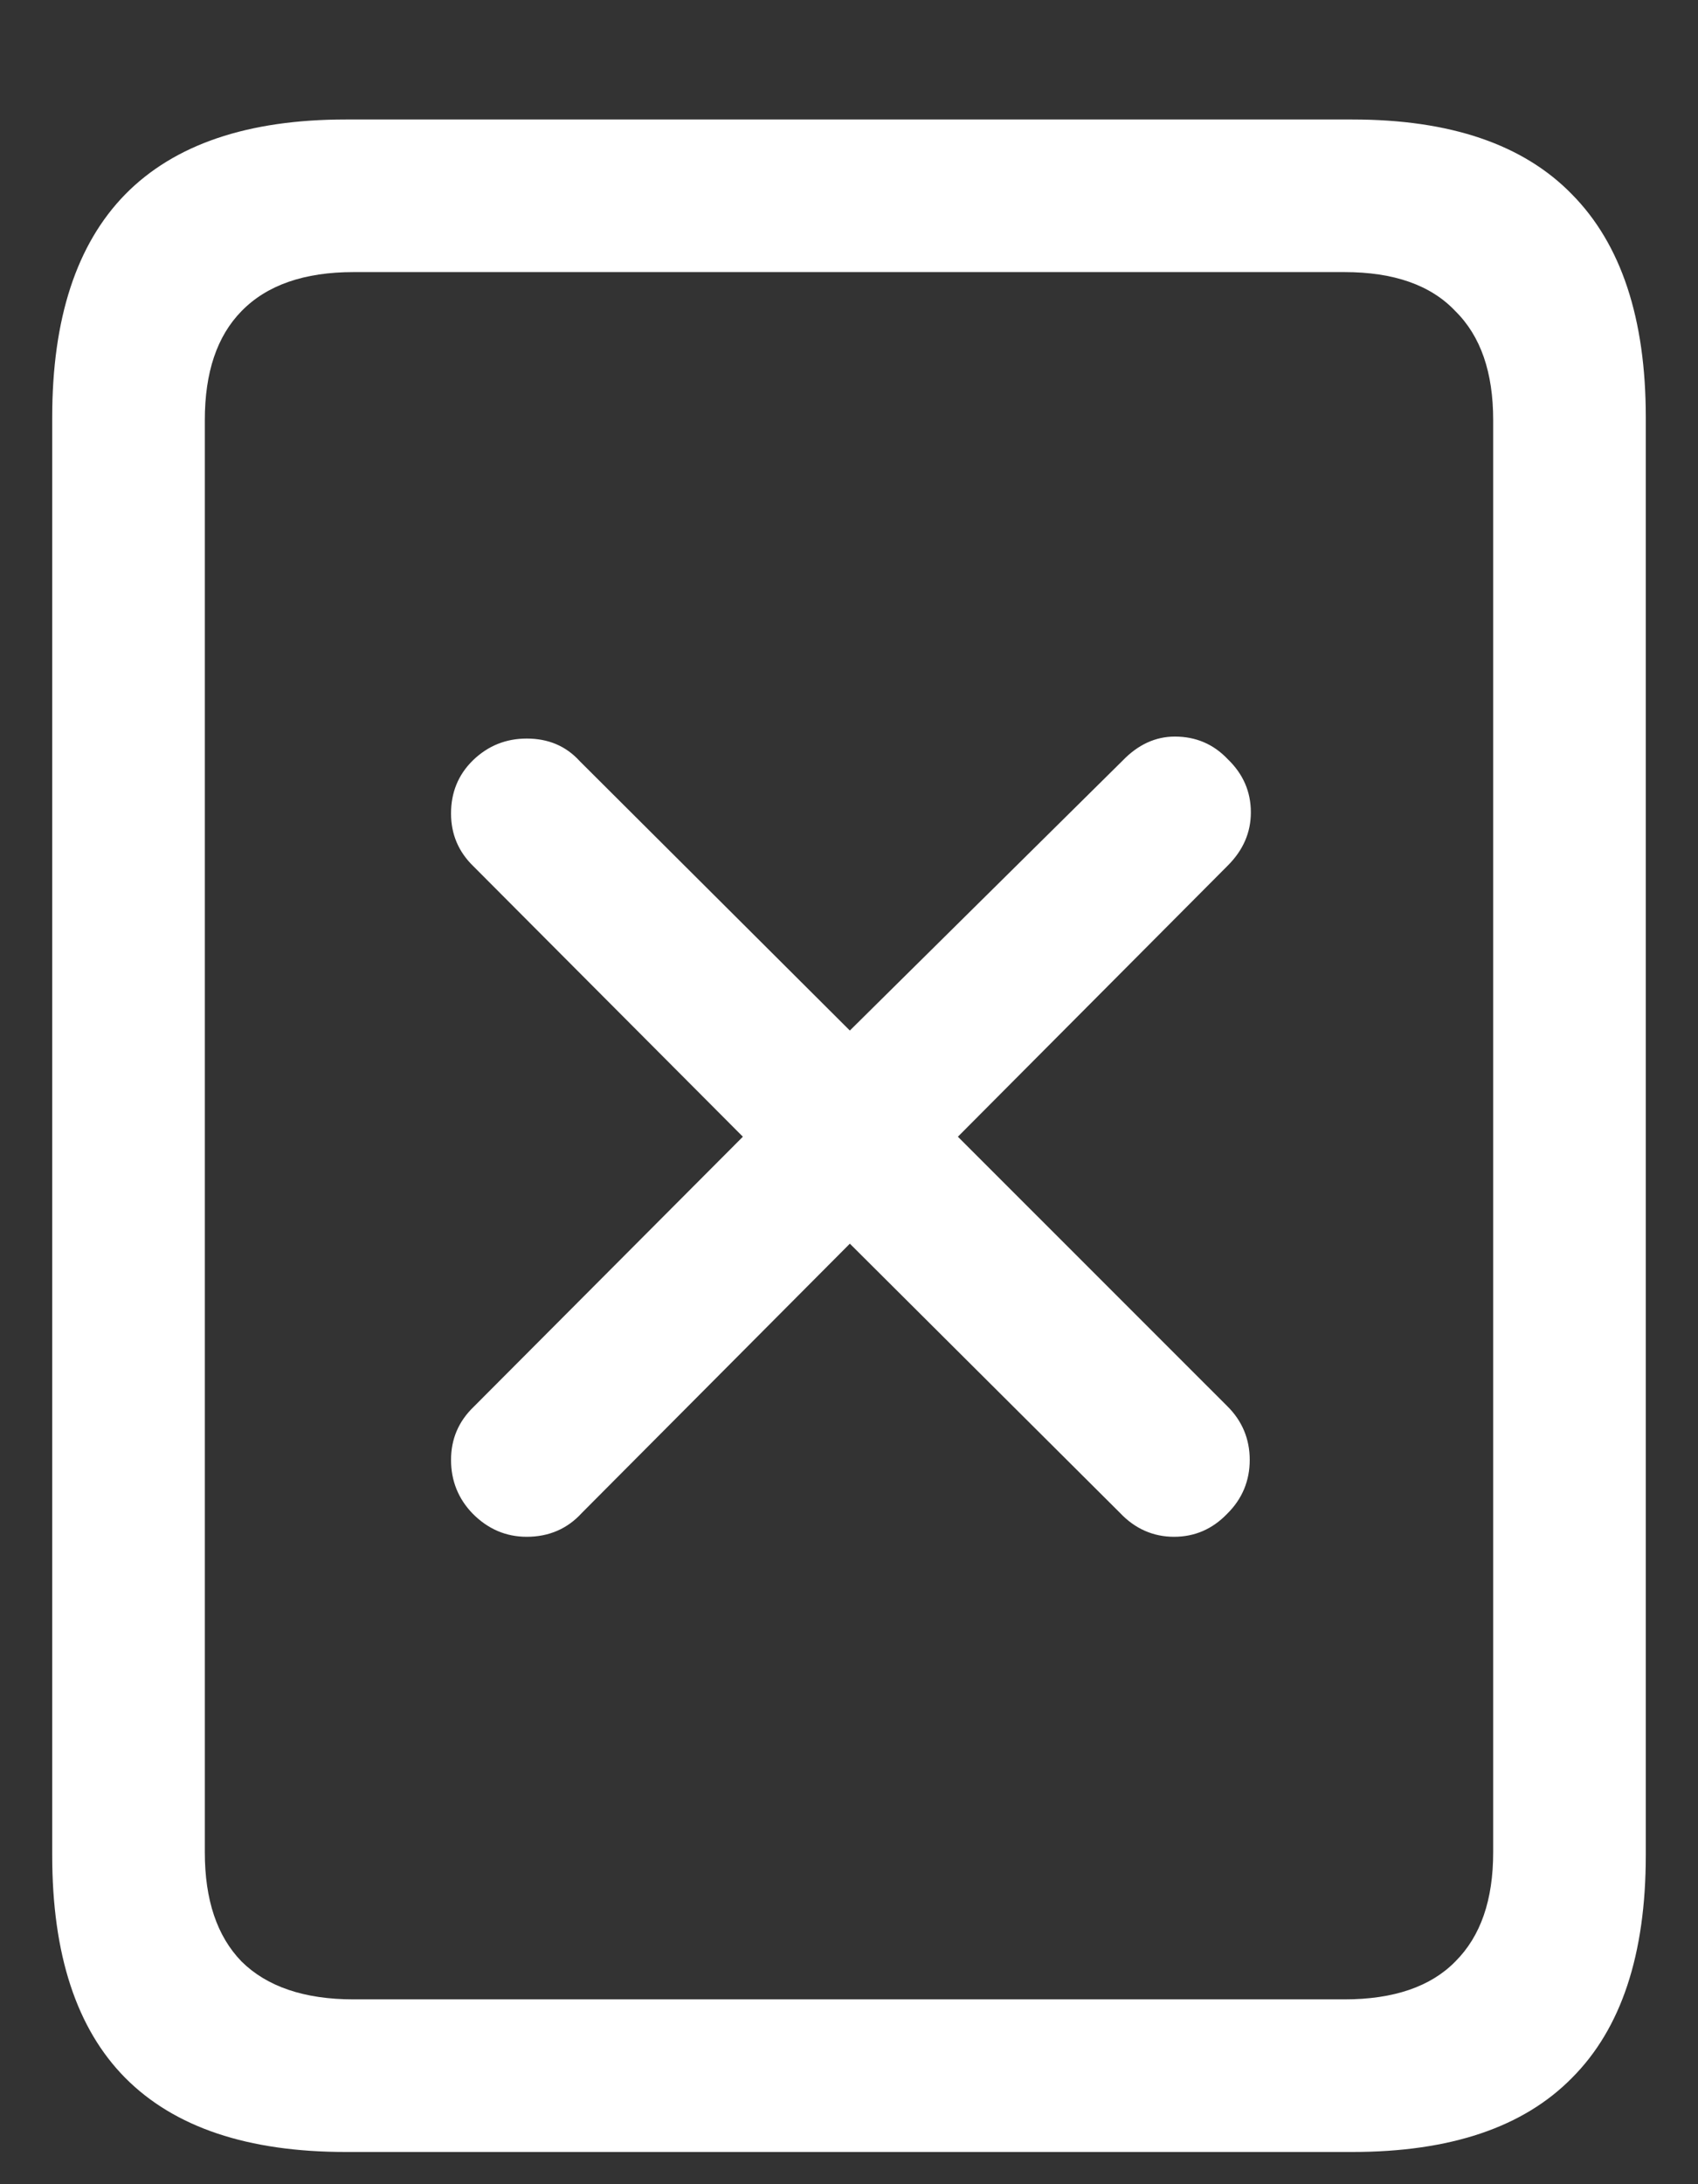 <?xml version="1.0" encoding="UTF-8"?>
<svg xmlns="http://www.w3.org/2000/svg" xmlns:xlink="http://www.w3.org/1999/xlink" width="24" height="30.857" viewBox="0 0 24 30.857" version="1.1">
<rect x="0" y="0" width="24" height="30.857" fill="#333333" stroke="none"/>
<g id="surface1">
<path style=" stroke:none;fill-rule:nonzero;fill:rgb(100%,100%,100%);fill-opacity:1;" d="M 0.738 26.211 C 0.738 27.613 1.082 28.66 1.77 29.355 C 2.465 30.055 3.504 30.402 4.887 30.402 L 19.113 30.402 C 20.496 30.402 21.531 30.055 22.219 29.355 C 22.914 28.66 23.262 27.613 23.262 26.211 L 23.262 5.895 C 23.262 4.5 22.914 3.449 22.219 2.746 C 21.531 2.039 20.496 1.688 19.113 1.688 L 4.887 1.688 C 3.504 1.688 2.465 2.039 1.77 2.746 C 1.082 3.449 0.738 4.5 0.738 5.895 Z M 2.895 26.168 L 2.895 5.934 C 2.895 5.262 3.066 4.75 3.414 4.395 C 3.773 4.027 4.301 3.844 4.996 3.844 L 19.004 3.844 C 19.699 3.844 20.223 4.027 20.57 4.395 C 20.93 4.75 21.105 5.262 21.105 5.934 L 21.105 26.168 C 21.105 26.84 20.93 27.352 20.57 27.711 C 20.223 28.066 19.699 28.246 19.004 28.246 L 4.996 28.246 C 4.301 28.246 3.773 28.066 3.414 27.711 C 3.066 27.352 2.895 26.84 2.895 26.168 Z M 7.445 21.711 C 7.758 21.711 8.02 21.598 8.223 21.375 L 12.012 17.57 L 15.832 21.375 C 16.043 21.598 16.301 21.711 16.594 21.711 C 16.887 21.711 17.137 21.602 17.344 21.387 C 17.559 21.176 17.664 20.918 17.664 20.625 C 17.664 20.332 17.559 20.074 17.344 19.863 L 13.539 16.059 L 17.355 12.227 C 17.57 12.012 17.68 11.762 17.68 11.477 C 17.68 11.184 17.57 10.934 17.355 10.727 C 17.152 10.512 16.902 10.406 16.605 10.406 C 16.332 10.406 16.086 10.52 15.871 10.742 L 12.012 14.559 L 8.195 10.754 C 8 10.539 7.75 10.434 7.445 10.434 C 7.152 10.434 6.898 10.535 6.684 10.742 C 6.477 10.945 6.375 11.195 6.375 11.492 C 6.375 11.785 6.48 12.035 6.695 12.242 L 10.5 16.059 L 6.695 19.875 C 6.48 20.082 6.375 20.332 6.375 20.625 C 6.375 20.918 6.477 21.176 6.684 21.387 C 6.898 21.602 7.152 21.711 7.445 21.711 Z M 7.445 21.711 "/>
</g>
</svg>

